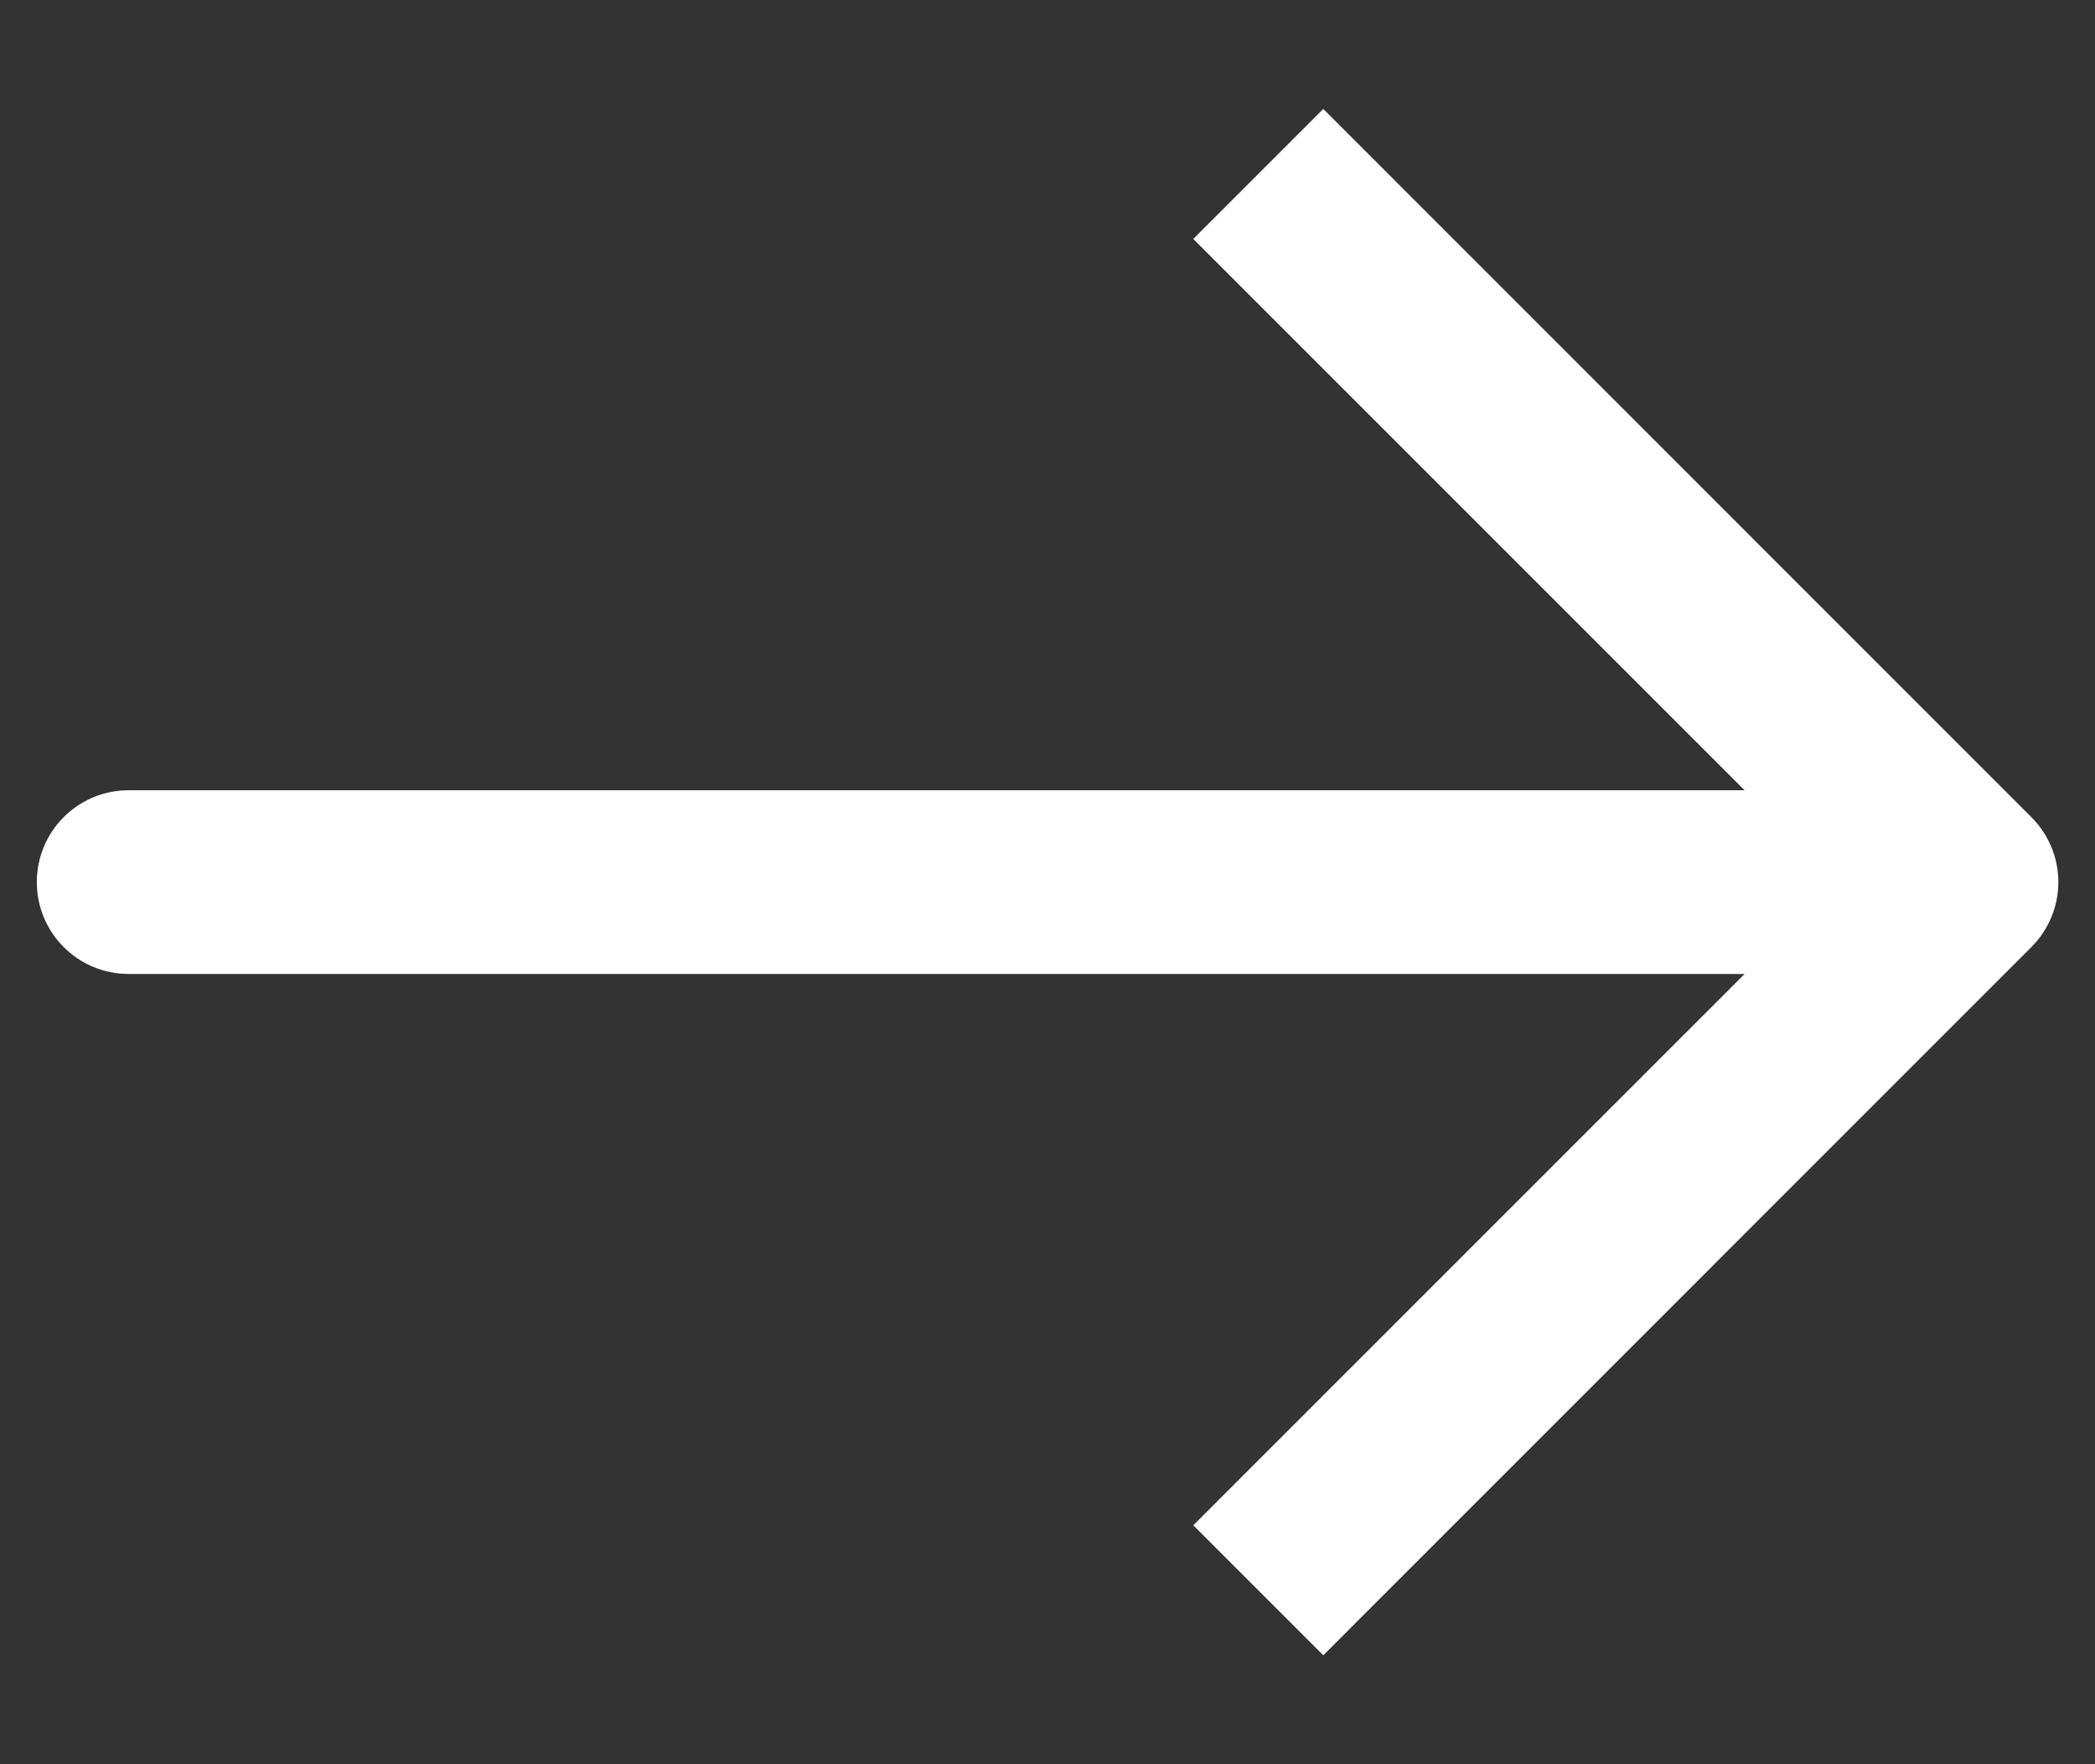 <svg width="19" height="16" viewBox="0 0 19 16" fill="none" xmlns="http://www.w3.org/2000/svg">
<rect x="0" y="0" width="19" height="16" fill="#333333" stroke="none"/>
<path d="M18.423 7.411L12.001 0.988L10.822 2.167L15.822 7.167H1.167C0.706 7.167 0.334 7.54 0.334 8C0.334 8.46 0.706 8.833 1.167 8.833H15.822L10.822 13.833L12.001 15.012L18.423 8.589C18.749 8.263 18.749 7.737 18.423 7.411Z" fill="white"/>
</svg>
